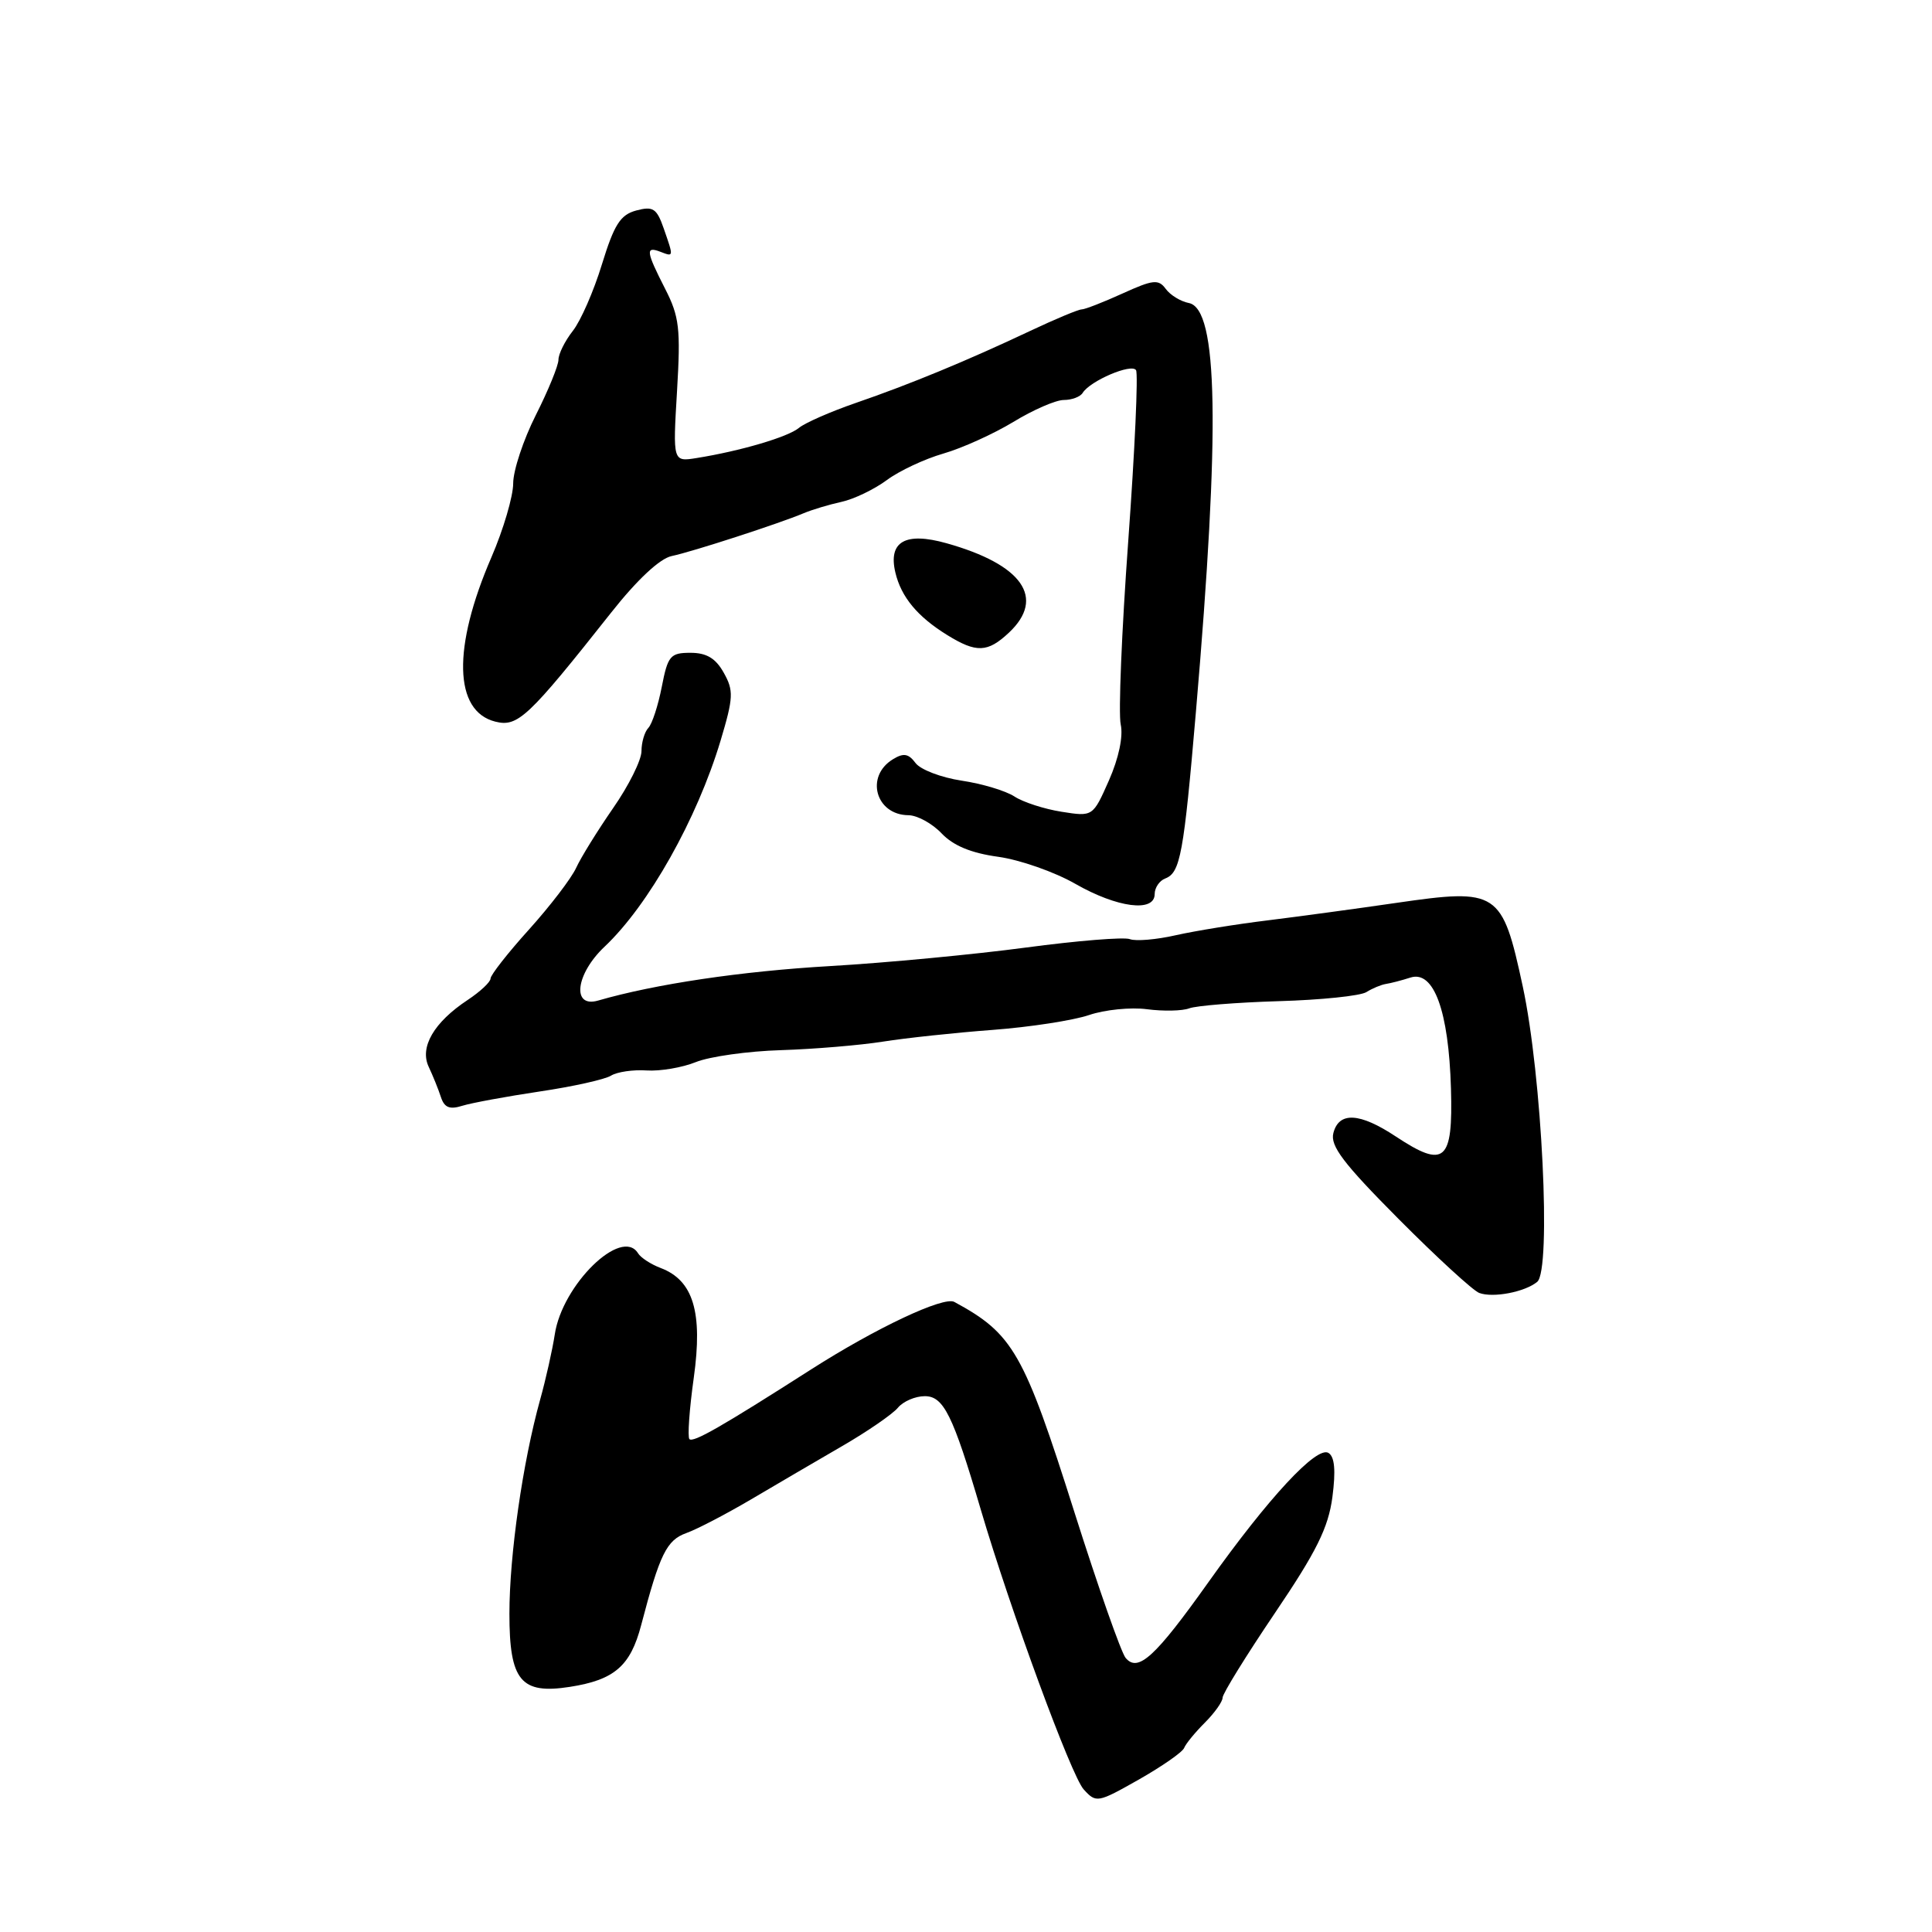 <?xml version="1.0" encoding="UTF-8" standalone="no"?>
<!DOCTYPE svg PUBLIC "-//W3C//DTD SVG 1.1//EN" "http://www.w3.org/Graphics/SVG/1.1/DTD/svg11.dtd" >
<svg xmlns="http://www.w3.org/2000/svg" xmlns:xlink="http://www.w3.org/1999/xlink" version="1.1" viewBox="0 0 256 256">
 <g >
 <path fill="currentColor"
d=" M 156.90 231.62 C 157.12 231.06 158.35 229.56 159.65 228.26 C 160.94 226.97 162.00 225.48 162.00 224.95 C 162.00 224.42 165.12 219.38 168.93 213.74 C 174.45 205.58 176.01 202.43 176.55 198.37 C 177.01 194.84 176.85 193.03 176.03 192.52 C 174.48 191.56 168.10 198.43 160.12 209.65 C 153.06 219.58 150.79 221.65 149.15 219.68 C 148.56 218.97 145.52 210.32 142.39 200.45 C 135.66 179.19 134.26 176.74 126.45 172.51 C 125.03 171.74 116.06 175.97 107.50 181.44 C 95.58 189.06 91.86 191.19 91.35 190.69 C 91.09 190.42 91.34 186.75 91.93 182.55 C 93.14 173.87 91.87 169.66 87.55 168.02 C 86.25 167.53 84.90 166.65 84.54 166.06 C 82.37 162.55 74.50 170.22 73.51 176.82 C 73.20 178.84 72.33 182.75 71.56 185.50 C 69.26 193.78 67.50 206.06 67.50 213.83 C 67.50 222.70 69.01 224.53 75.50 223.52 C 81.41 222.60 83.54 220.76 84.96 215.33 C 87.43 205.91 88.33 204.08 90.94 203.14 C 92.35 202.64 96.20 200.63 99.50 198.69 C 102.80 196.74 108.24 193.56 111.60 191.61 C 114.95 189.67 118.27 187.38 118.97 186.54 C 119.67 185.69 121.28 185.00 122.54 185.00 C 125.03 185.00 126.26 187.47 129.95 200.00 C 133.89 213.37 141.95 235.29 143.59 237.10 C 145.25 238.93 145.44 238.89 150.90 235.80 C 153.98 234.05 156.68 232.17 156.90 231.62 Z  M 203.69 169.85 C 205.58 168.27 204.32 142.53 201.77 130.69 C 199.04 118.04 198.50 117.68 185.00 119.64 C 179.78 120.40 172.12 121.44 168.00 121.95 C 163.88 122.45 158.39 123.34 155.81 123.92 C 153.23 124.51 150.48 124.74 149.71 124.44 C 148.93 124.14 142.72 124.65 135.90 125.56 C 129.08 126.47 117.42 127.58 110.00 128.01 C 98.23 128.69 86.81 130.39 79.25 132.58 C 75.72 133.60 76.27 129.06 80.11 125.44 C 85.94 119.94 92.35 108.55 95.48 98.14 C 97.19 92.42 97.23 91.51 95.90 89.14 C 94.83 87.22 93.62 86.50 91.49 86.50 C 88.82 86.50 88.49 86.89 87.69 91.00 C 87.21 93.47 86.41 95.93 85.91 96.45 C 85.41 96.97 85.00 98.36 85.00 99.53 C 85.00 100.71 83.31 104.11 81.24 107.08 C 79.18 110.06 76.97 113.62 76.34 115.00 C 75.71 116.38 72.90 120.05 70.10 123.16 C 67.29 126.27 65.00 129.20 65.00 129.66 C 65.00 130.12 63.63 131.40 61.97 132.50 C 57.49 135.46 55.57 138.77 56.81 141.37 C 57.36 142.54 58.09 144.34 58.42 145.36 C 58.88 146.77 59.58 147.05 61.26 146.52 C 62.49 146.14 67.10 145.29 71.50 144.63 C 75.90 143.98 80.16 143.03 80.96 142.53 C 81.77 142.03 83.89 141.72 85.68 141.84 C 87.46 141.96 90.41 141.46 92.21 140.73 C 94.02 140.00 99.10 139.28 103.50 139.15 C 107.90 139.01 113.97 138.50 117.00 138.02 C 120.03 137.54 126.55 136.84 131.50 136.47 C 136.45 136.10 142.21 135.21 144.30 134.50 C 146.38 133.79 149.85 133.44 152.00 133.73 C 154.15 134.01 156.66 133.96 157.58 133.61 C 158.50 133.26 163.83 132.83 169.43 132.66 C 175.02 132.50 180.25 131.96 181.05 131.46 C 181.85 130.96 183.01 130.48 183.63 130.38 C 184.25 130.29 185.72 129.91 186.90 129.53 C 189.99 128.55 191.96 133.95 192.26 144.23 C 192.54 153.92 191.44 154.88 184.95 150.59 C 180.18 147.43 177.42 147.27 176.68 150.13 C 176.23 151.83 178.01 154.17 185.31 161.51 C 190.36 166.59 195.18 171.01 196.00 171.32 C 197.83 172.01 202.06 171.20 203.69 169.85 Z  M 153.00 118.47 C 153.00 117.63 153.63 116.69 154.41 116.40 C 156.40 115.63 156.85 113.18 158.47 94.26 C 161.69 56.73 161.41 40.89 157.52 40.15 C 156.44 39.94 155.06 39.10 154.46 38.27 C 153.50 36.97 152.79 37.05 148.74 38.89 C 146.19 40.05 143.75 41.00 143.32 41.00 C 142.89 41.00 139.83 42.28 136.52 43.84 C 128.18 47.78 120.58 50.92 113.40 53.39 C 110.04 54.55 106.65 56.04 105.86 56.70 C 104.40 57.91 98.12 59.76 92.32 60.69 C 89.15 61.20 89.15 61.20 89.71 51.82 C 90.20 43.55 90.02 41.95 88.13 38.26 C 85.60 33.30 85.51 32.60 87.50 33.36 C 89.29 34.05 89.28 34.10 87.94 30.25 C 87.02 27.61 86.53 27.30 84.31 27.89 C 82.20 28.46 81.39 29.73 79.76 35.02 C 78.68 38.56 76.94 42.54 75.89 43.86 C 74.85 45.19 74.00 46.90 74.00 47.66 C 74.00 48.43 72.65 51.73 71.00 55.00 C 69.35 58.27 68.00 62.34 68.00 64.05 C 68.00 65.76 66.70 70.17 65.12 73.83 C 59.93 85.82 60.13 94.24 65.63 95.62 C 68.61 96.37 69.98 95.08 81.00 81.15 C 84.42 76.82 87.44 74.00 89.00 73.68 C 91.74 73.11 103.31 69.35 106.50 68.00 C 107.60 67.54 109.85 66.86 111.50 66.50 C 113.15 66.14 115.85 64.84 117.50 63.62 C 119.15 62.39 122.53 60.81 125.00 60.10 C 127.47 59.39 131.64 57.50 134.27 55.91 C 136.89 54.31 139.90 53.00 140.96 53.00 C 142.02 53.00 143.14 52.58 143.46 52.06 C 144.45 50.46 149.95 48.11 150.53 49.05 C 150.83 49.53 150.37 59.71 149.50 71.66 C 148.63 83.61 148.18 94.56 148.50 95.99 C 148.85 97.58 148.24 100.46 146.94 103.41 C 144.81 108.22 144.81 108.22 140.65 107.56 C 138.37 107.20 135.56 106.29 134.42 105.54 C 133.27 104.79 130.12 103.84 127.42 103.44 C 124.71 103.03 121.96 101.98 121.31 101.10 C 120.38 99.85 119.72 99.74 118.31 100.61 C 114.61 102.87 116.03 107.98 120.37 108.02 C 121.54 108.03 123.52 109.11 124.77 110.43 C 126.32 112.06 128.69 113.04 132.27 113.53 C 135.15 113.93 139.75 115.54 142.50 117.12 C 148.04 120.29 153.00 120.93 153.00 118.47 Z  M 133.69 83.83 C 138.58 79.23 135.48 74.80 125.41 71.98 C 119.96 70.45 117.67 71.76 118.64 75.86 C 119.41 79.11 121.57 81.71 125.50 84.14 C 129.38 86.54 130.86 86.48 133.69 83.83 Z "/>
</g>
</svg>